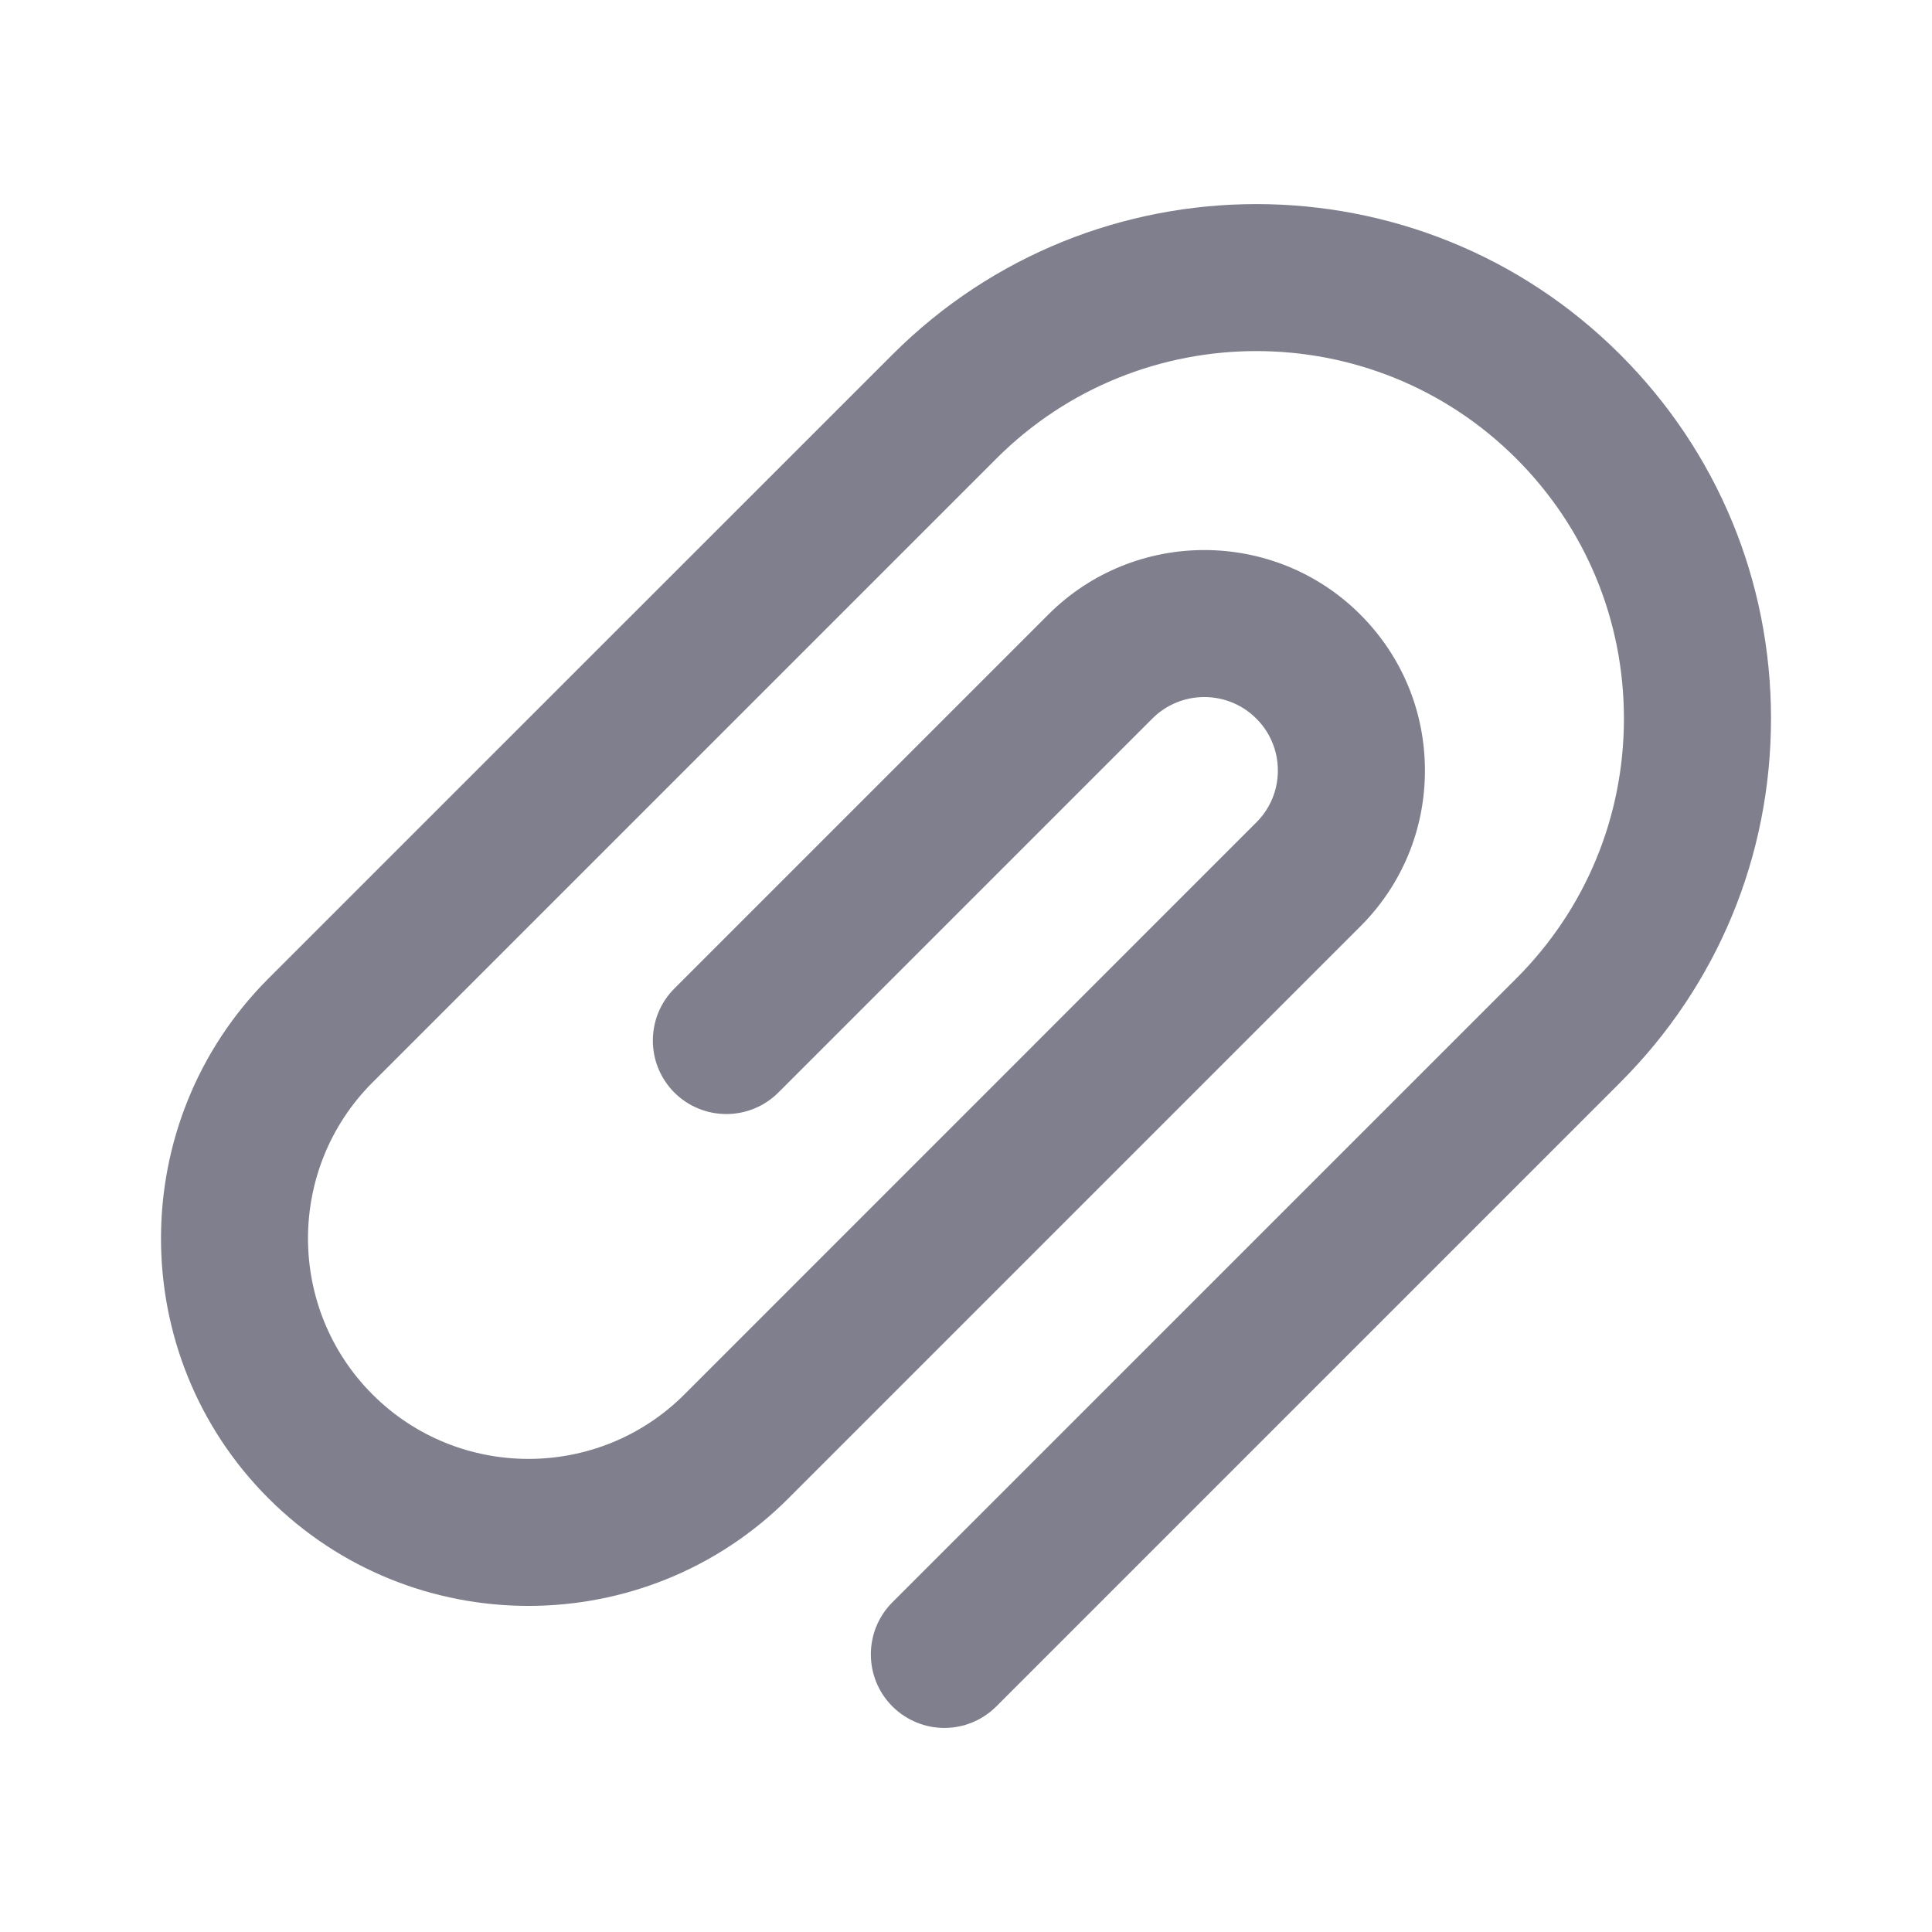 <svg width="24" height="24" viewBox="0 0 24 24" fill="none" xmlns="http://www.w3.org/2000/svg">
<path d="M20.127 4.405C17.635 1.912 13.579 1.912 11.086 4.405L3.335 12.155C1.555 13.936 1.555 16.833 3.335 18.613C4.226 19.504 5.395 19.949 6.565 19.949C7.734 19.949 8.904 19.504 9.794 18.613L16.898 11.509C17.416 10.992 17.701 10.303 17.701 9.572C17.701 8.84 17.416 8.152 16.898 7.634C15.83 6.566 14.091 6.566 13.023 7.634L8.377 12.28C8.021 12.637 8.021 13.215 8.377 13.572C8.734 13.928 9.312 13.928 9.669 13.572L14.315 8.926C14.671 8.57 15.25 8.57 15.606 8.926C15.779 9.098 15.874 9.328 15.874 9.572C15.874 9.816 15.779 10.045 15.606 10.217L8.502 17.322C7.434 18.39 5.695 18.39 4.627 17.322C3.559 16.253 3.559 14.515 4.627 13.447L12.377 5.697C14.158 3.916 17.055 3.916 18.836 5.697C19.698 6.559 20.173 7.706 20.173 8.926C20.173 10.146 19.698 11.292 18.836 12.155L11.085 19.905C10.729 20.262 10.729 20.84 11.085 21.197C11.264 21.375 11.498 21.465 11.731 21.465C11.965 21.465 12.199 21.375 12.377 21.197L20.127 13.447C21.335 12.239 22 10.634 22 8.926C22 7.218 21.335 5.612 20.127 4.405Z" fill="#7F7F8D"/>
</svg>
